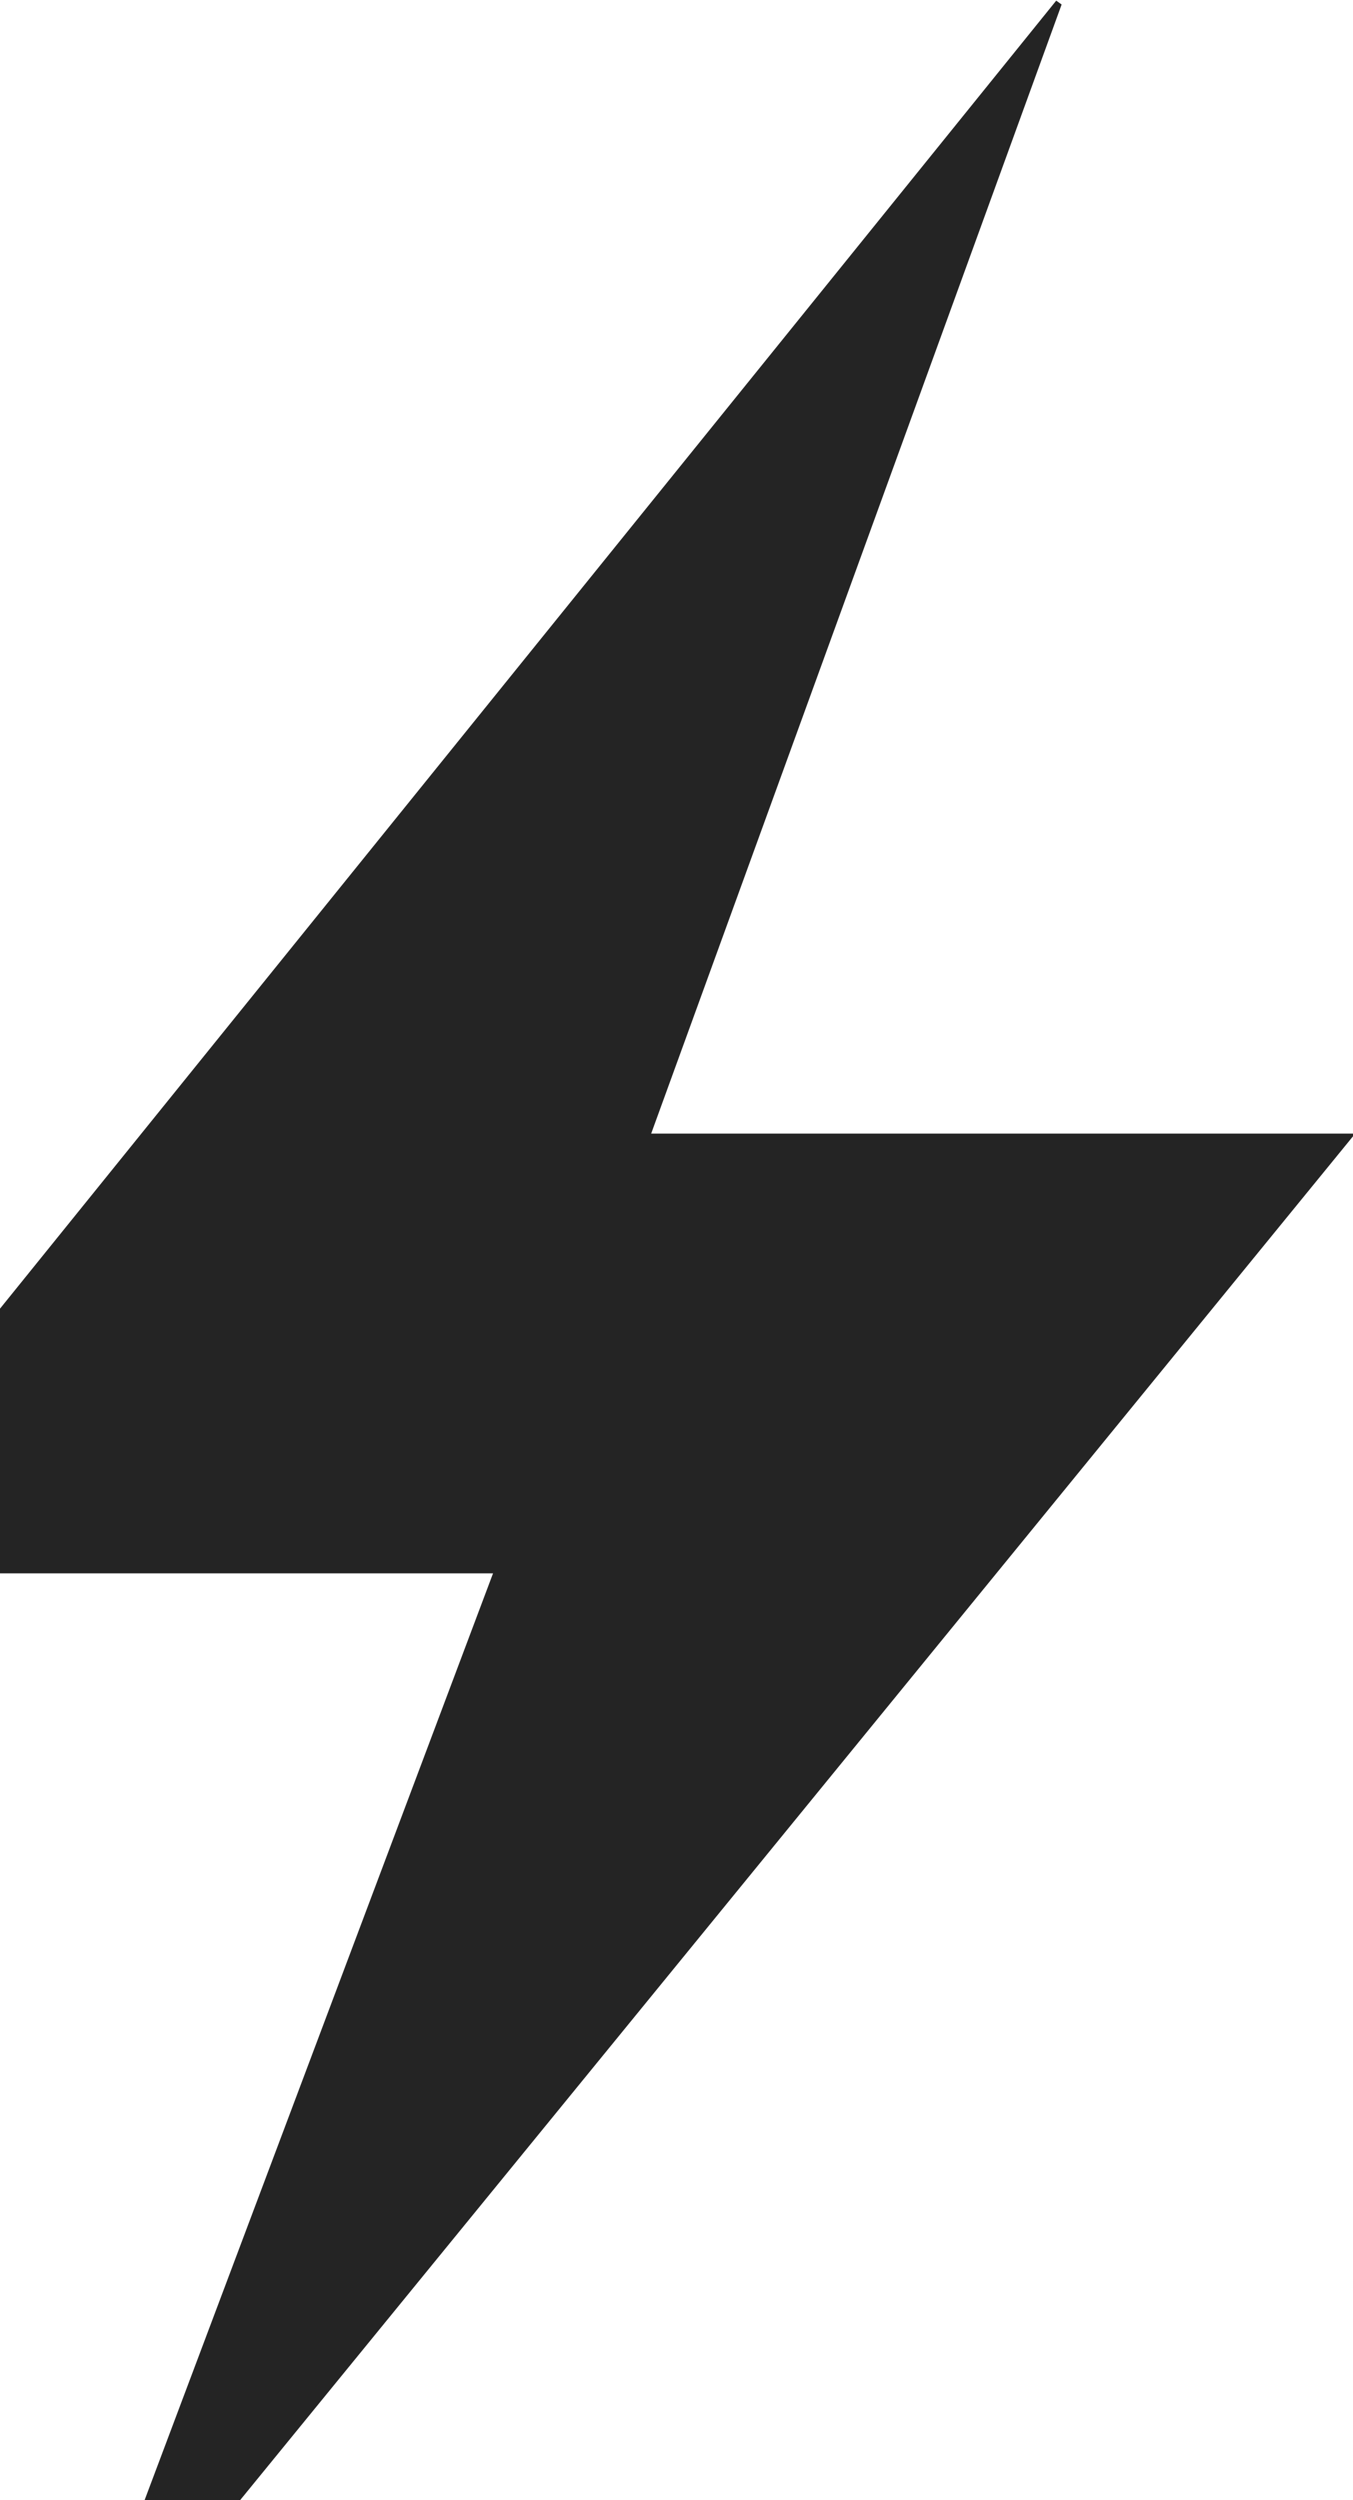 <svg width="307" height="567" viewBox="0 0 307 567" fill="none" xmlns="http://www.w3.org/2000/svg">
<path d="M-48 356.2L239.661 0.143L240.885 1.024L147.753 257.086H307V257.701L16.815 613.143L15.565 612.835L111.872 356.815H-48V356.2Z" fill="#242424"/>
</svg>
